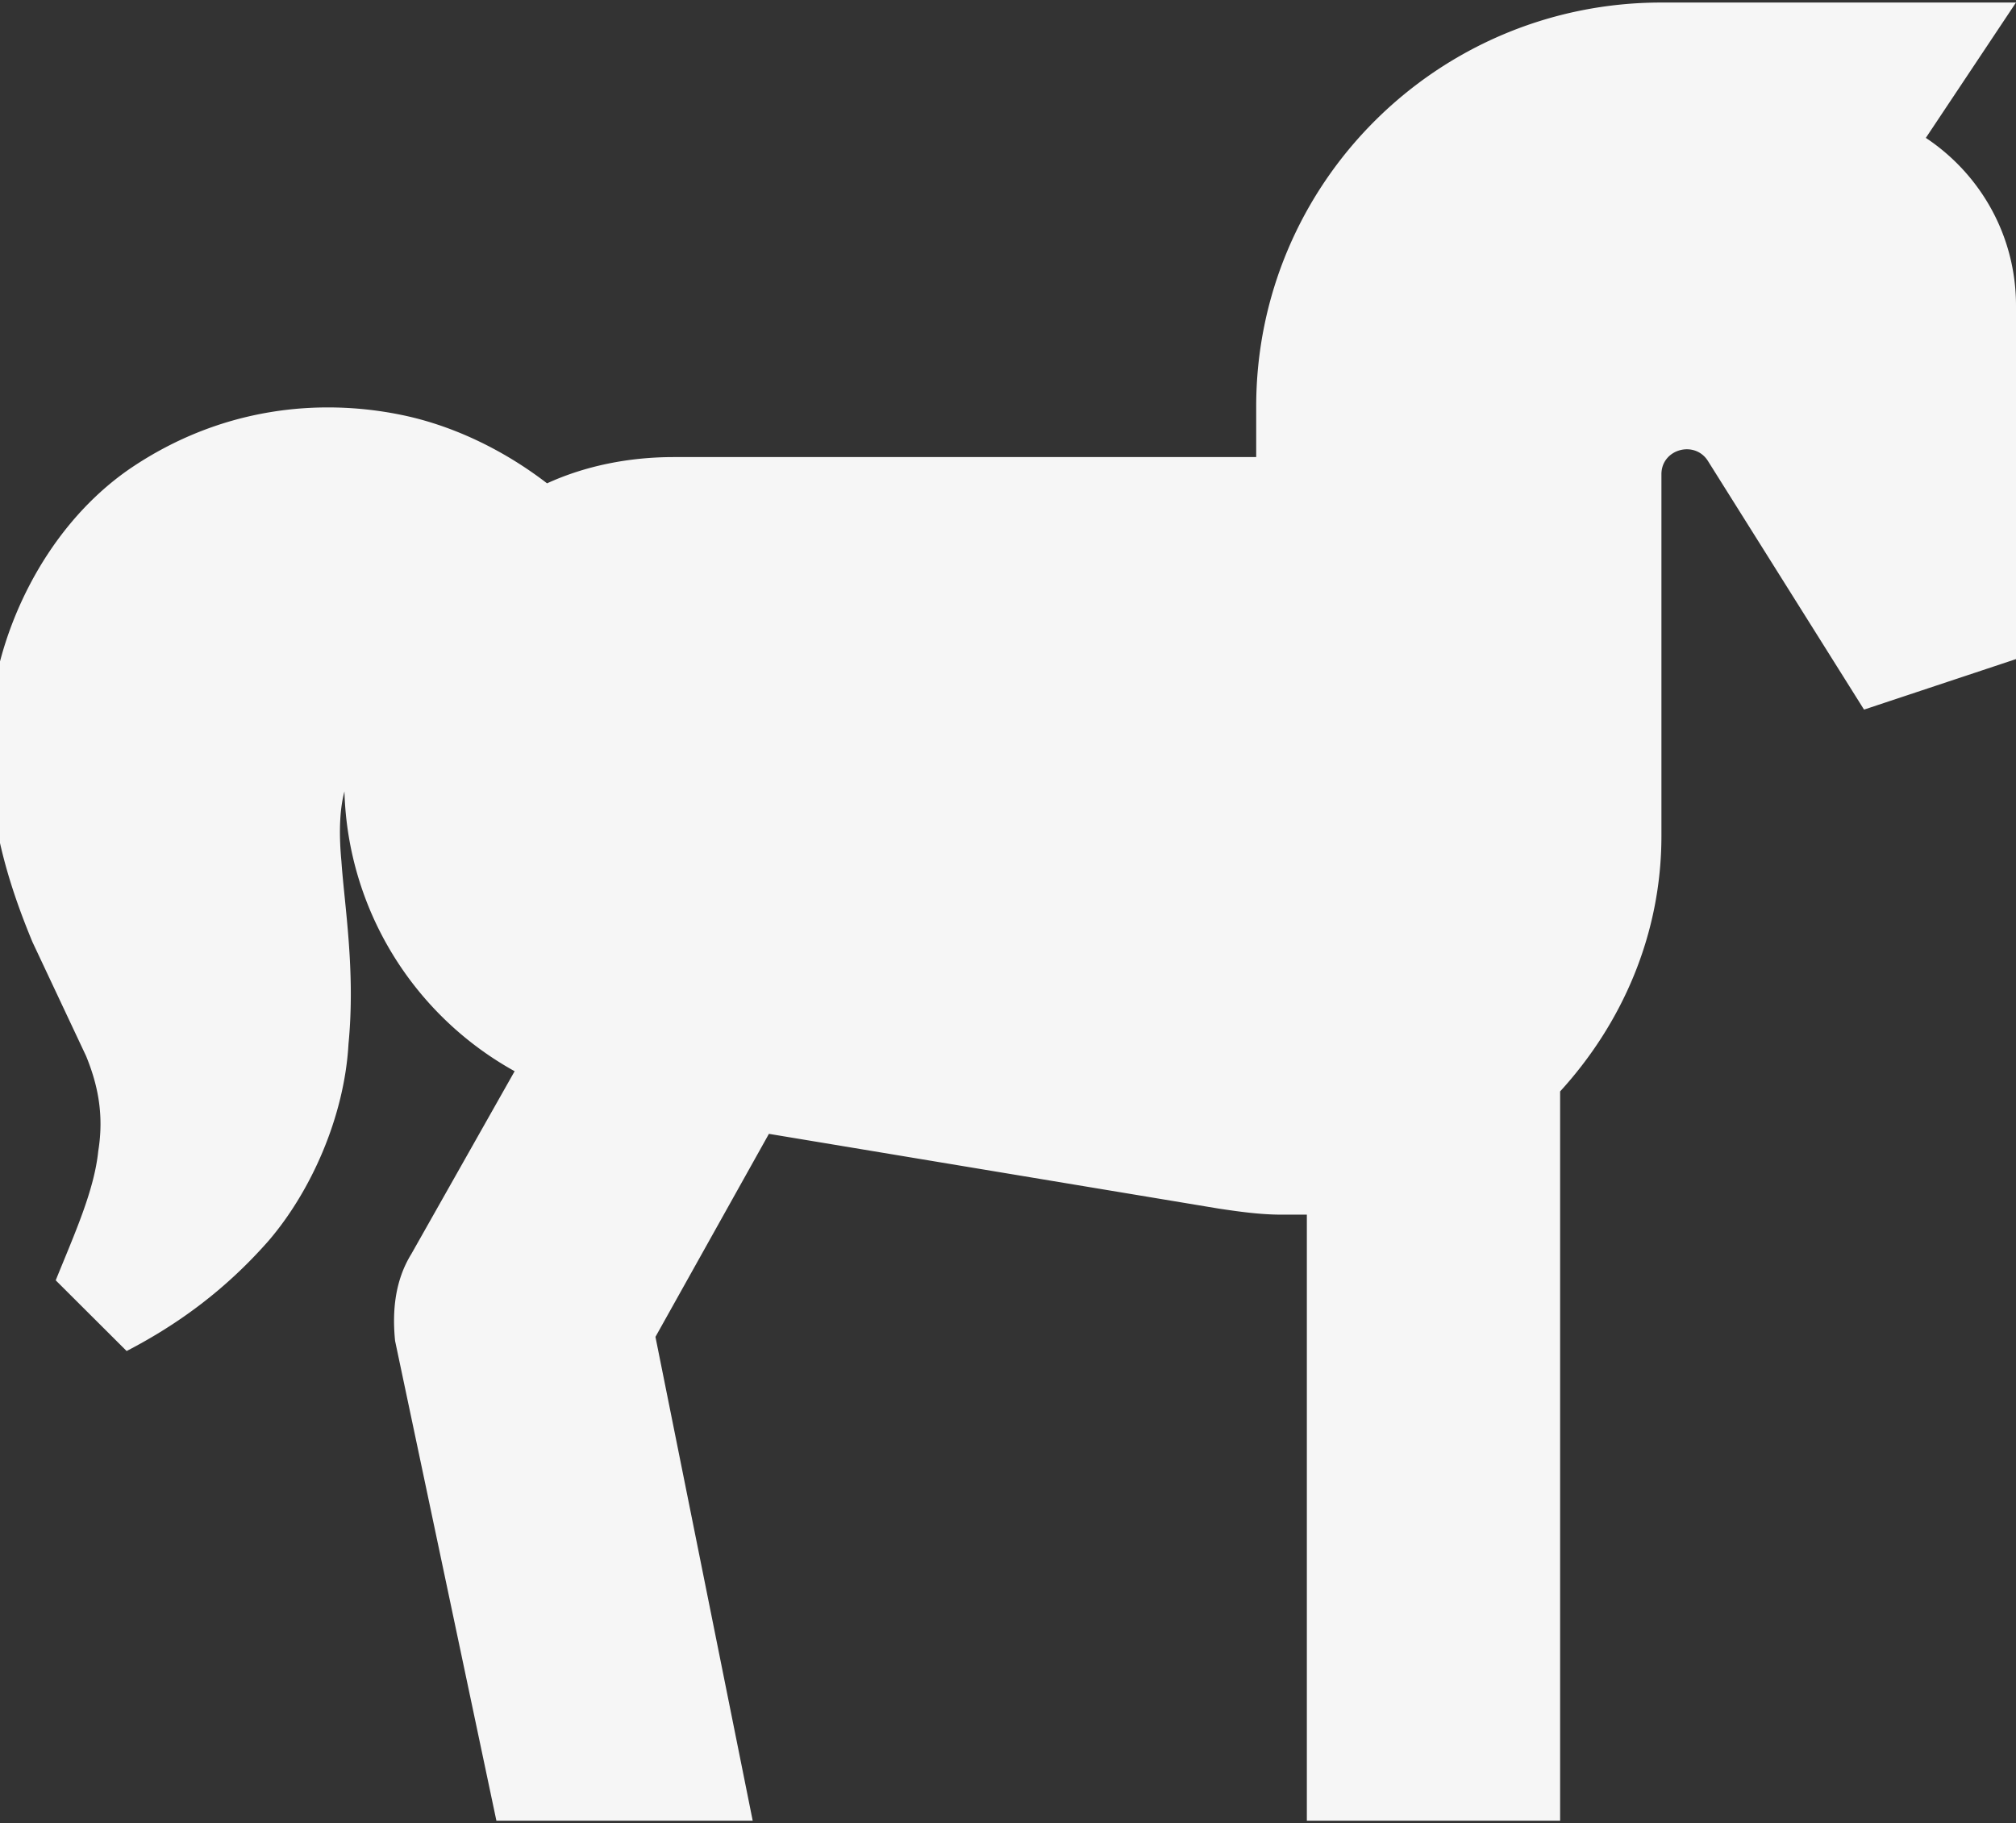 <svg width="597" height="540" fill="none" xmlns="http://www.w3.org/2000/svg"><rect width="100%" height="100%" fill="#333333" stroke="none"/><path d="M597 90.5v104.708l-45 14.959-46.2-73.595c-3.9-6.283-13.8-3.59-13.8 3.889v107.101c0 29.319-11.7 55.645-30 75.69V539.25h-75v-179.5h-7.5c-6.3 0-12.6-.898-18.6-1.795l-133.2-22.138-33.6 60.132 28.8 143.301H147l-30-142.104c-.9-8.975 0-17.95 4.8-25.728l30.6-54.15a97.974 97.974 0 01-36.214-34.773A97.623 97.623 0 01102 234.399c-1.2 4.488-1.8 11.069-.9 20.643.9 13.163 4.2 32.609 2.1 54.149-1.2 21.54-11.1 43.678-23.7 58.337-12.9 14.66-27 24.831-42 32.61l-21-20.942c5.7-14.061 11.4-26.626 12.6-38.294 1.8-11.069-.3-20.044-3.6-28.121L9.6 278.975C3.3 263.717-4.5 241.579-3 215.552c.9-25.43 15-58.637 41.7-76.886 27-18.249 56.1-20.643 79.8-15.856 15 2.992 30.3 10.172 43.5 20.343 11.1-5.085 24-7.778 37.5-7.778H372v-14.958C372 54.301 425.7.75 492 .75h105l-26.7 40.088C586.5 51.608 597 69.858 597 90.5z" fill="#F6F6F6"/></svg>